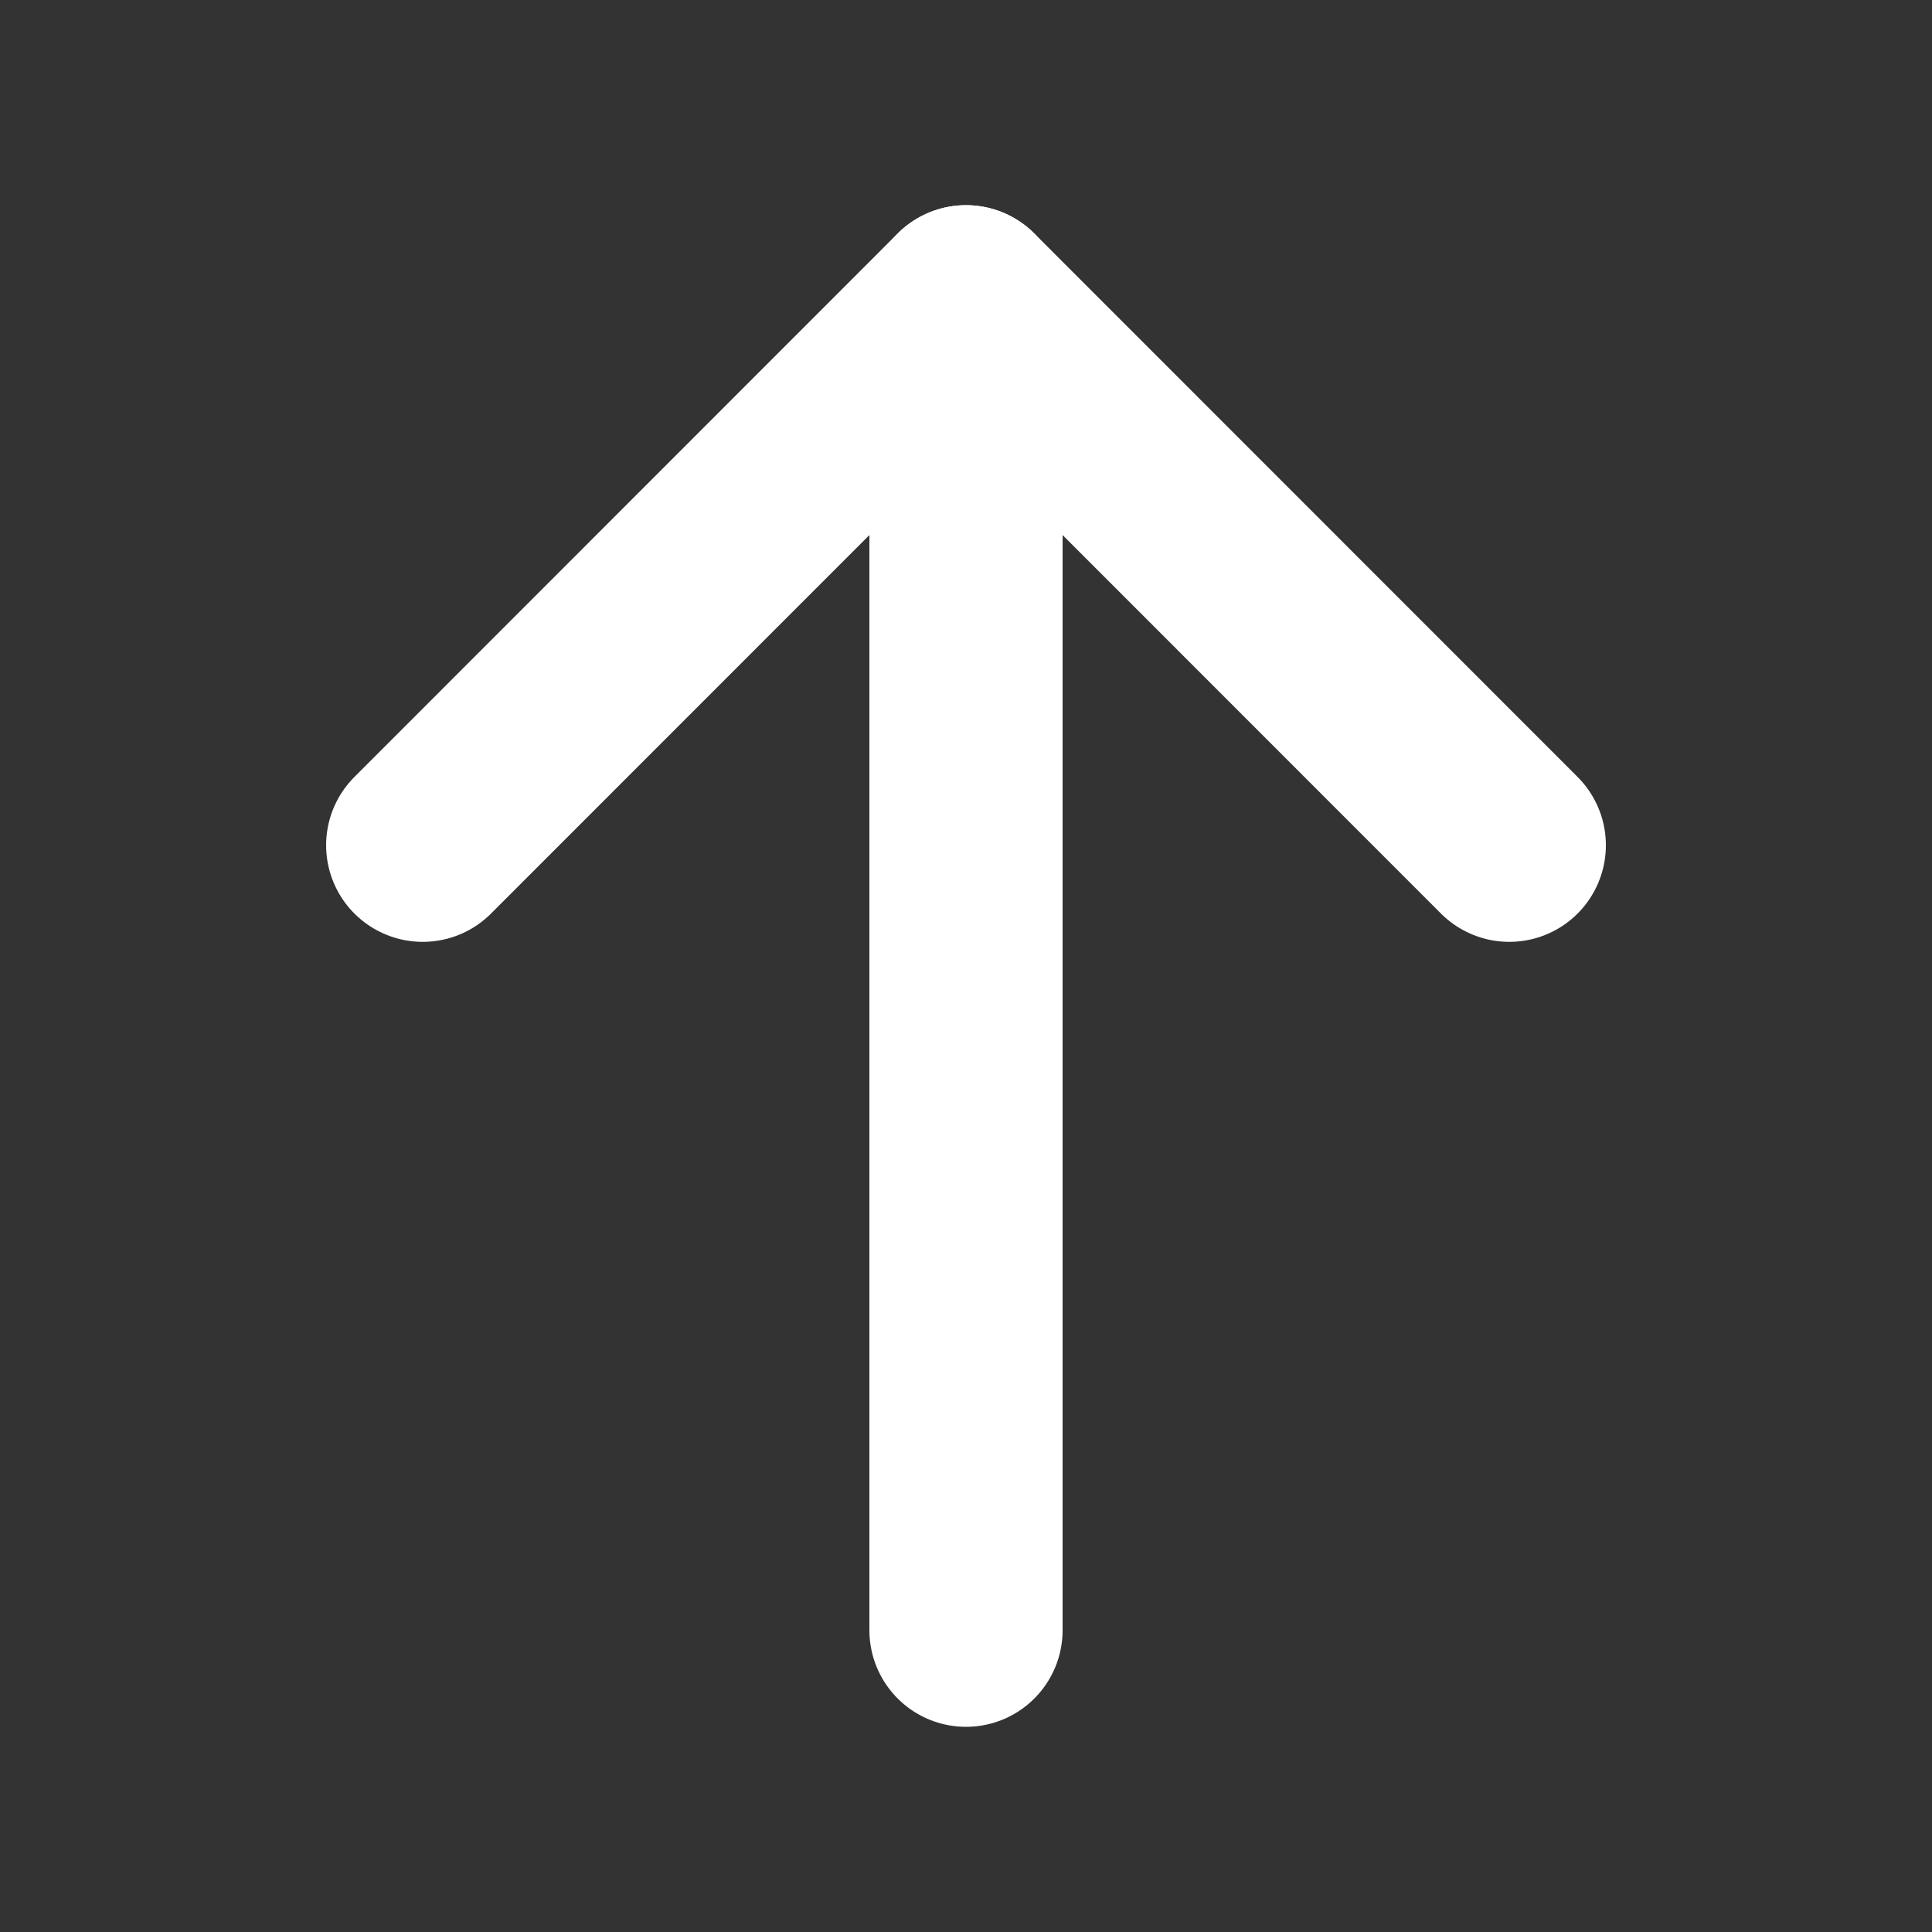 <svg width="10" height="10" viewBox="0 0 10 10" fill="none" xmlns="http://www.w3.org/2000/svg">
	<rect x="0" y="0" width="10" height="10" fill="#333333" stroke="none"/>
	<path d="M5 8.438L5 1.562" stroke="white" stroke-linecap="round" />
	<path d="M2.188 4.375L5 1.562L7.812 4.375" stroke="white" stroke-linecap="round" stroke-linejoin="round" />
</svg>
